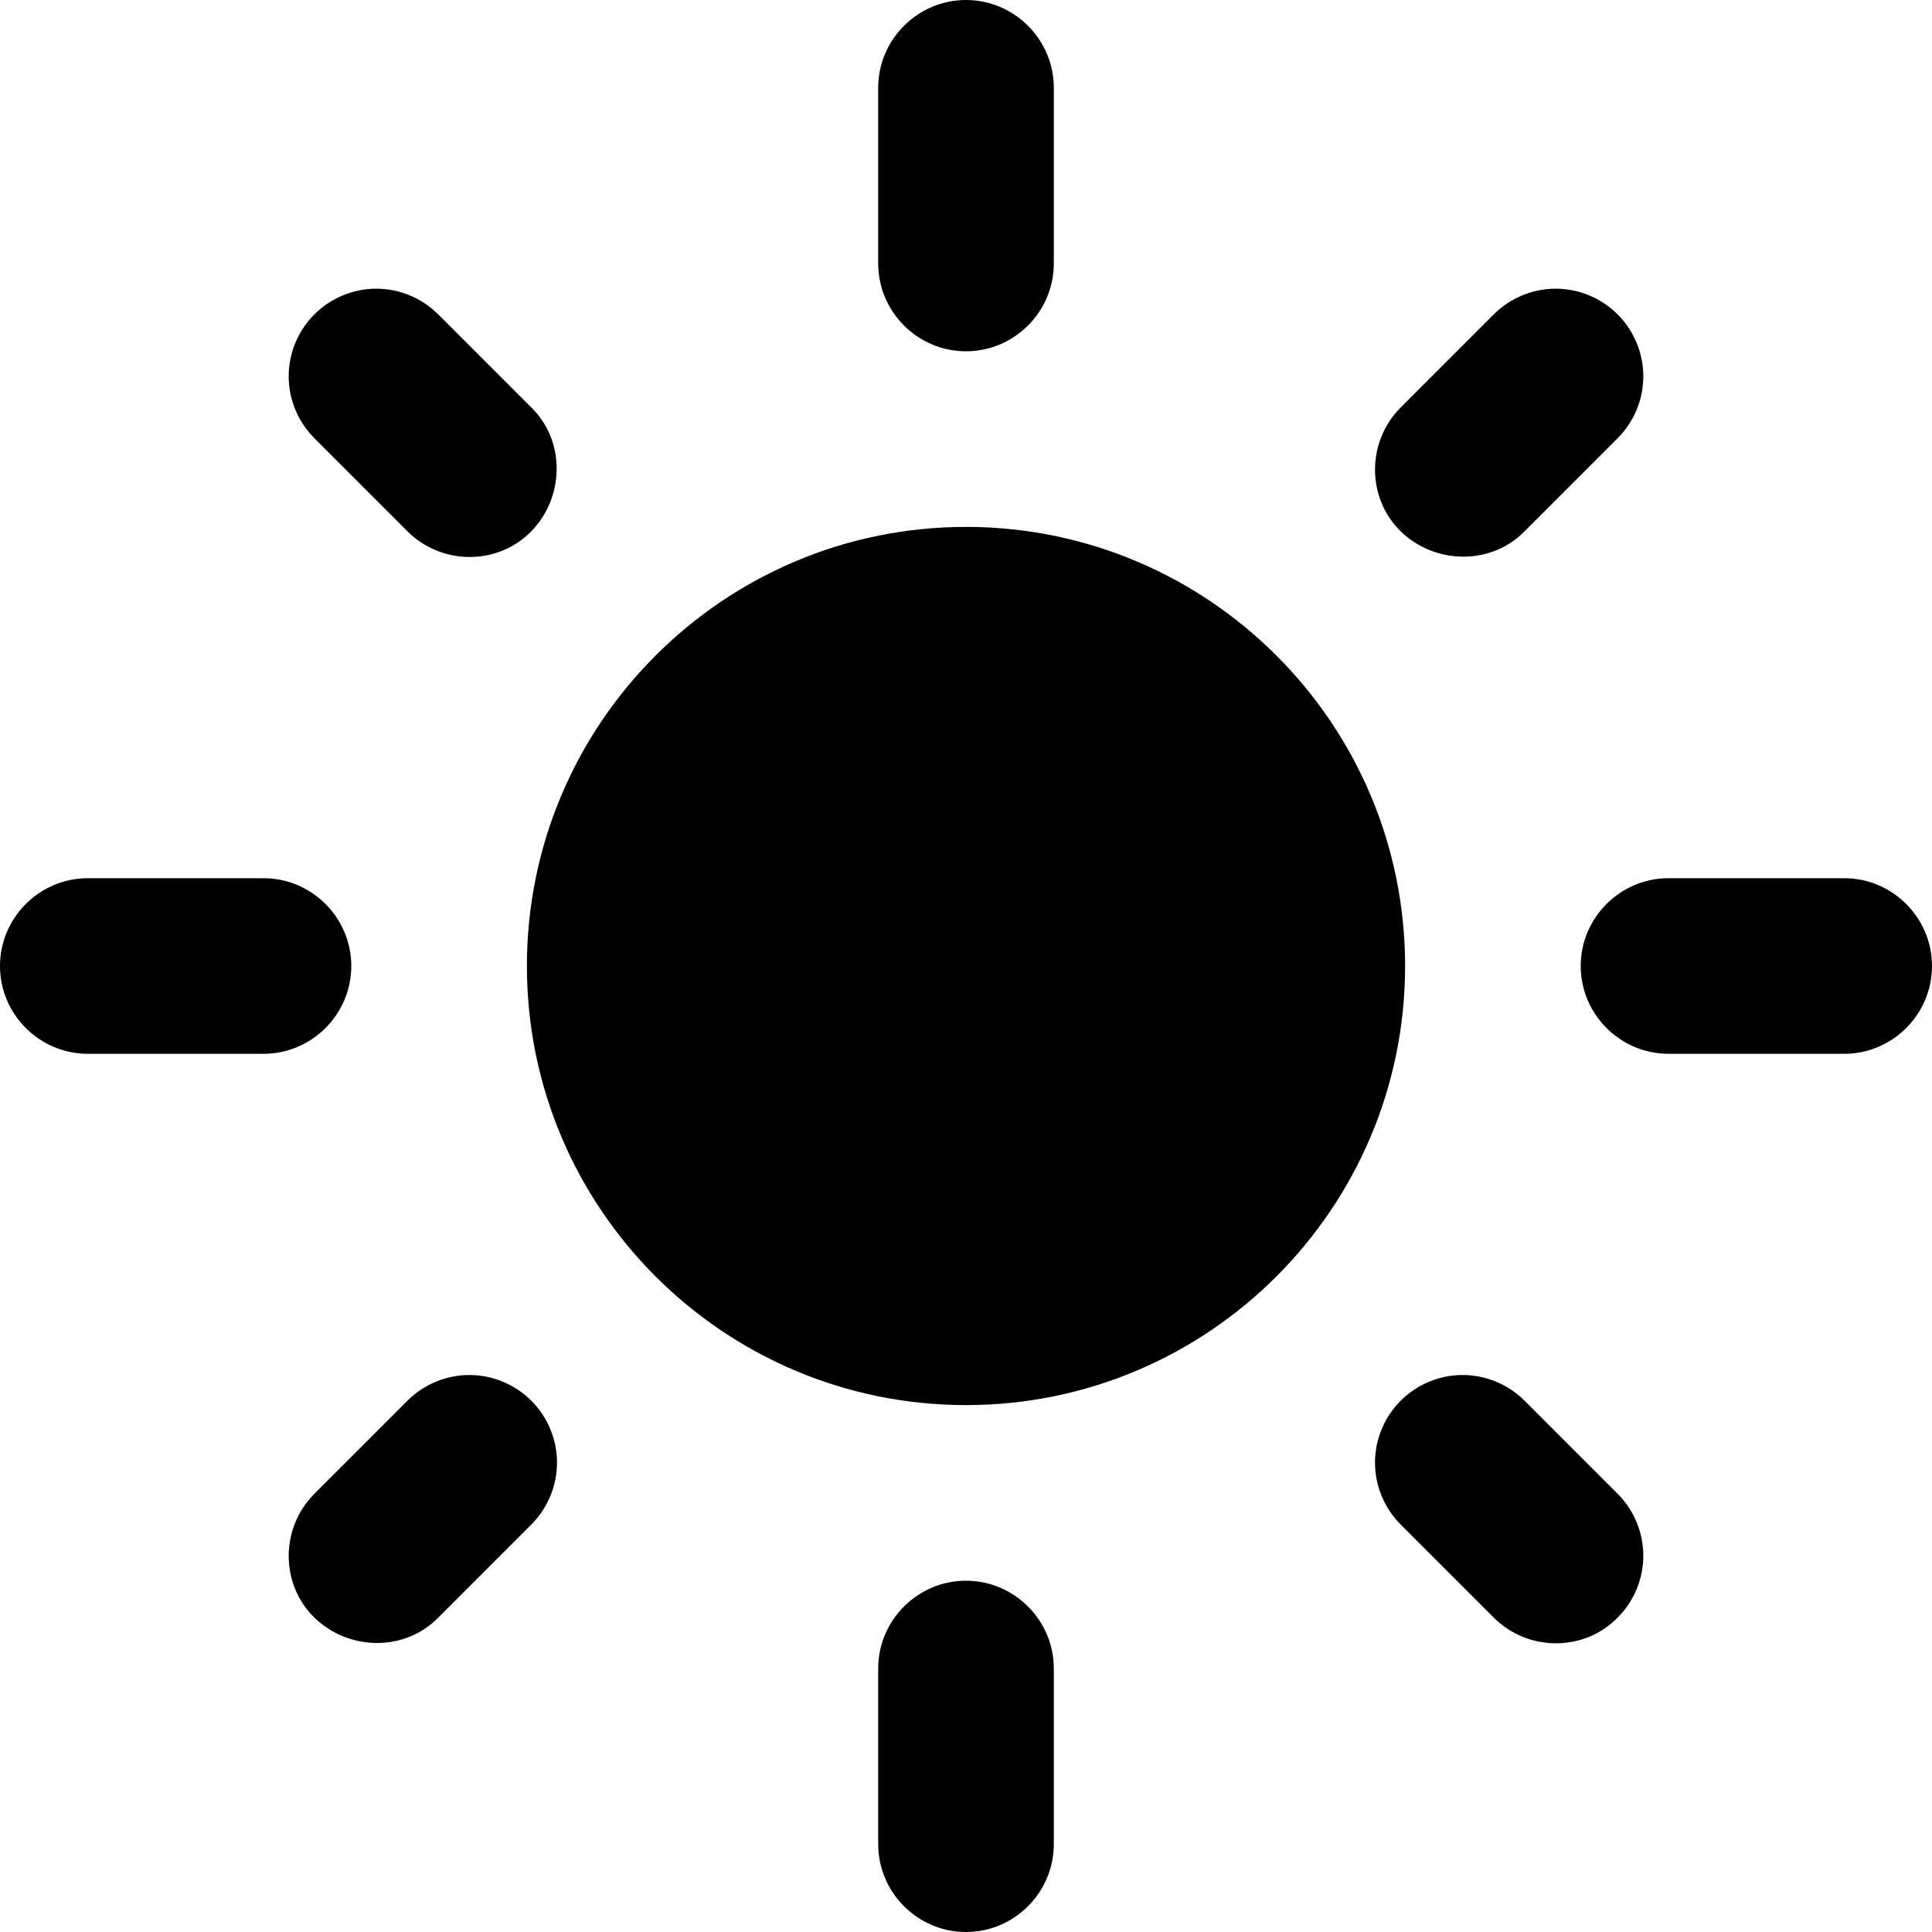 <svg width="40" height="40" viewBox="0 0 40 40" fill="none" xmlns="http://www.w3.org/2000/svg">
<path d="M20 10.909C14.982 10.909 10.909 14.982 10.909 20C10.909 25.018 14.982 29.091 20 29.091C25.018 29.091 29.091 25.018 29.091 20C29.091 14.982 25.018 10.909 20 10.909ZM1.818 21.818H5.455C6.455 21.818 7.273 21 7.273 20C7.273 19 6.455 18.182 5.455 18.182H1.818C0.818 18.182 0 19 0 20C0 21 0.818 21.818 1.818 21.818ZM34.545 21.818H38.182C39.182 21.818 40 21 40 20C40 19 39.182 18.182 38.182 18.182H34.545C33.545 18.182 32.727 19 32.727 20C32.727 21 33.545 21.818 34.545 21.818ZM18.182 1.818V5.455C18.182 6.455 19 7.273 20 7.273C21 7.273 21.818 6.455 21.818 5.455V1.818C21.818 0.818 21 0 20 0C19 0 18.182 0.818 18.182 1.818ZM18.182 34.545V38.182C18.182 39.182 19 40 20 40C21 40 21.818 39.182 21.818 38.182V34.545C21.818 33.545 21 32.727 20 32.727C19 32.727 18.182 33.545 18.182 34.545ZM9.073 6.509C8.905 6.341 8.705 6.207 8.485 6.116C8.265 6.024 8.029 5.977 7.791 5.977C7.553 5.977 7.317 6.024 7.097 6.116C6.877 6.207 6.677 6.341 6.509 6.509C6.341 6.677 6.207 6.877 6.116 7.097C6.024 7.317 5.977 7.553 5.977 7.791C5.977 8.029 6.024 8.265 6.116 8.485C6.207 8.705 6.341 8.905 6.509 9.073L8.436 11C9.145 11.709 10.309 11.709 11 11C11.691 10.291 11.709 9.127 11 8.436L9.073 6.509ZM31.564 29C31.395 28.831 31.196 28.698 30.976 28.607C30.756 28.515 30.52 28.468 30.282 28.468C30.044 28.468 29.808 28.515 29.588 28.607C29.368 28.698 29.168 28.831 29 29C28.831 29.168 28.698 29.368 28.607 29.588C28.515 29.808 28.468 30.044 28.468 30.282C28.468 30.52 28.515 30.756 28.607 30.976C28.698 31.196 28.831 31.395 29 31.564L30.927 33.491C31.636 34.2 32.8 34.2 33.491 33.491C33.66 33.323 33.793 33.123 33.884 32.903C33.976 32.683 34.023 32.447 34.023 32.209C34.023 31.971 33.976 31.735 33.884 31.515C33.793 31.295 33.66 31.096 33.491 30.927L31.564 29ZM33.491 9.073C33.66 8.905 33.793 8.705 33.884 8.485C33.976 8.265 34.023 8.029 34.023 7.791C34.023 7.553 33.976 7.317 33.884 7.097C33.793 6.877 33.66 6.677 33.491 6.509C33.323 6.341 33.123 6.207 32.903 6.116C32.683 6.024 32.447 5.977 32.209 5.977C31.971 5.977 31.735 6.024 31.515 6.116C31.295 6.207 31.096 6.341 30.927 6.509L29 8.436C28.291 9.145 28.291 10.309 29 11C29.709 11.691 30.873 11.709 31.564 11L33.491 9.073ZM11 31.564C11.169 31.395 11.302 31.196 11.393 30.976C11.485 30.756 11.532 30.52 11.532 30.282C11.532 30.044 11.485 29.808 11.393 29.588C11.302 29.368 11.169 29.168 11 29C10.832 28.831 10.632 28.698 10.412 28.607C10.192 28.515 9.956 28.468 9.718 28.468C9.48 28.468 9.244 28.515 9.024 28.607C8.804 28.698 8.605 28.831 8.436 29L6.509 30.927C5.8 31.636 5.8 32.8 6.509 33.491C7.218 34.182 8.382 34.2 9.073 33.491L11 31.564Z" fill="black"/>
</svg>

